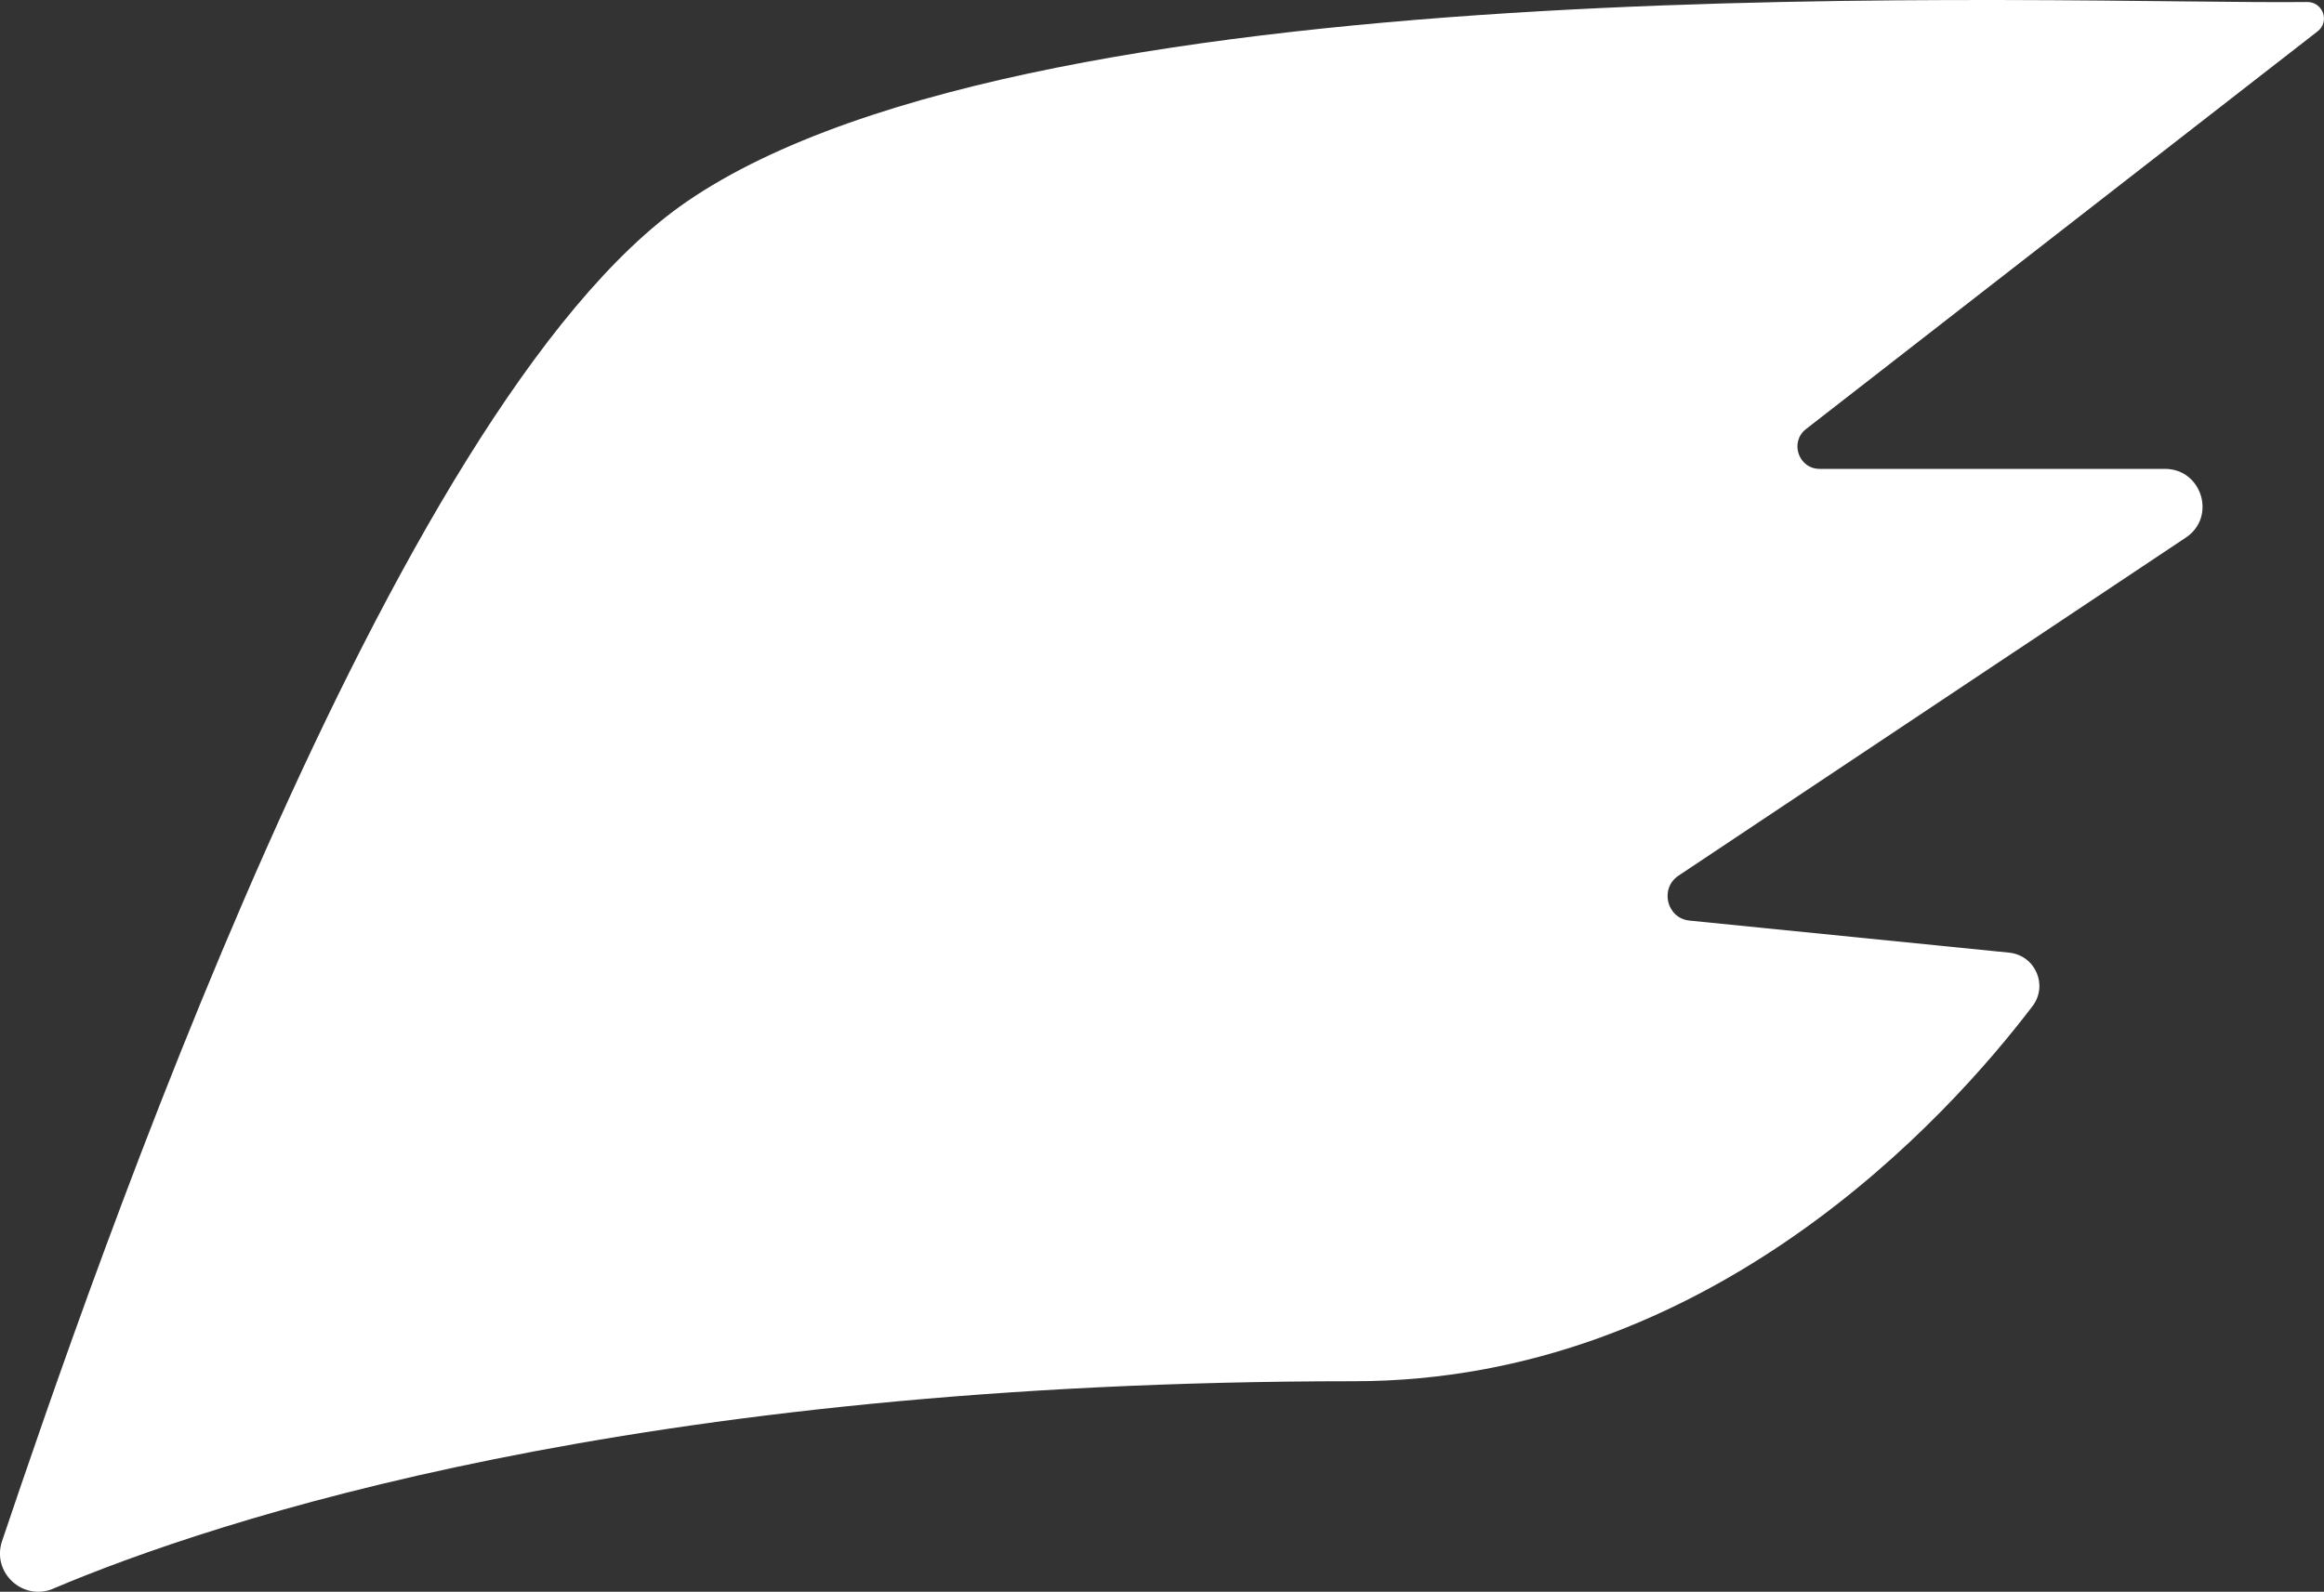 <?xml version="1.0" encoding="UTF-8"?>
<svg xmlns="http://www.w3.org/2000/svg" viewBox="0 0 104.41 71.53">
  <rect x="0" y="0" width="104.41" height="71.53" fill="#333333" stroke="none"/>
  <defs>
    <style>.b{fill:#fff;}</style>
  </defs>
  <path class="b" d="M2.4,71.39c-1.37.58-2.78-.72-2.31-2.13C4.16,57.22,17.5,18.24,30.84,9.07,46.84-1.93,92.85.22,103.66.09c.71,0,1.02.89.46,1.32l-22.98,17.87c-.75.58-.34,1.79.61,1.79h15.51c1.67,0,2.33,2.17.94,3.09l-22.79,15.19c-.86.58-.53,1.92.5,2.02l14.35,1.44c1.18.12,1.77,1.47,1.05,2.41-3.79,4.98-14.49,16.85-30.48,16.85-32.37,0-51.14,6.23-58.44,9.32Z"/>
</svg>
